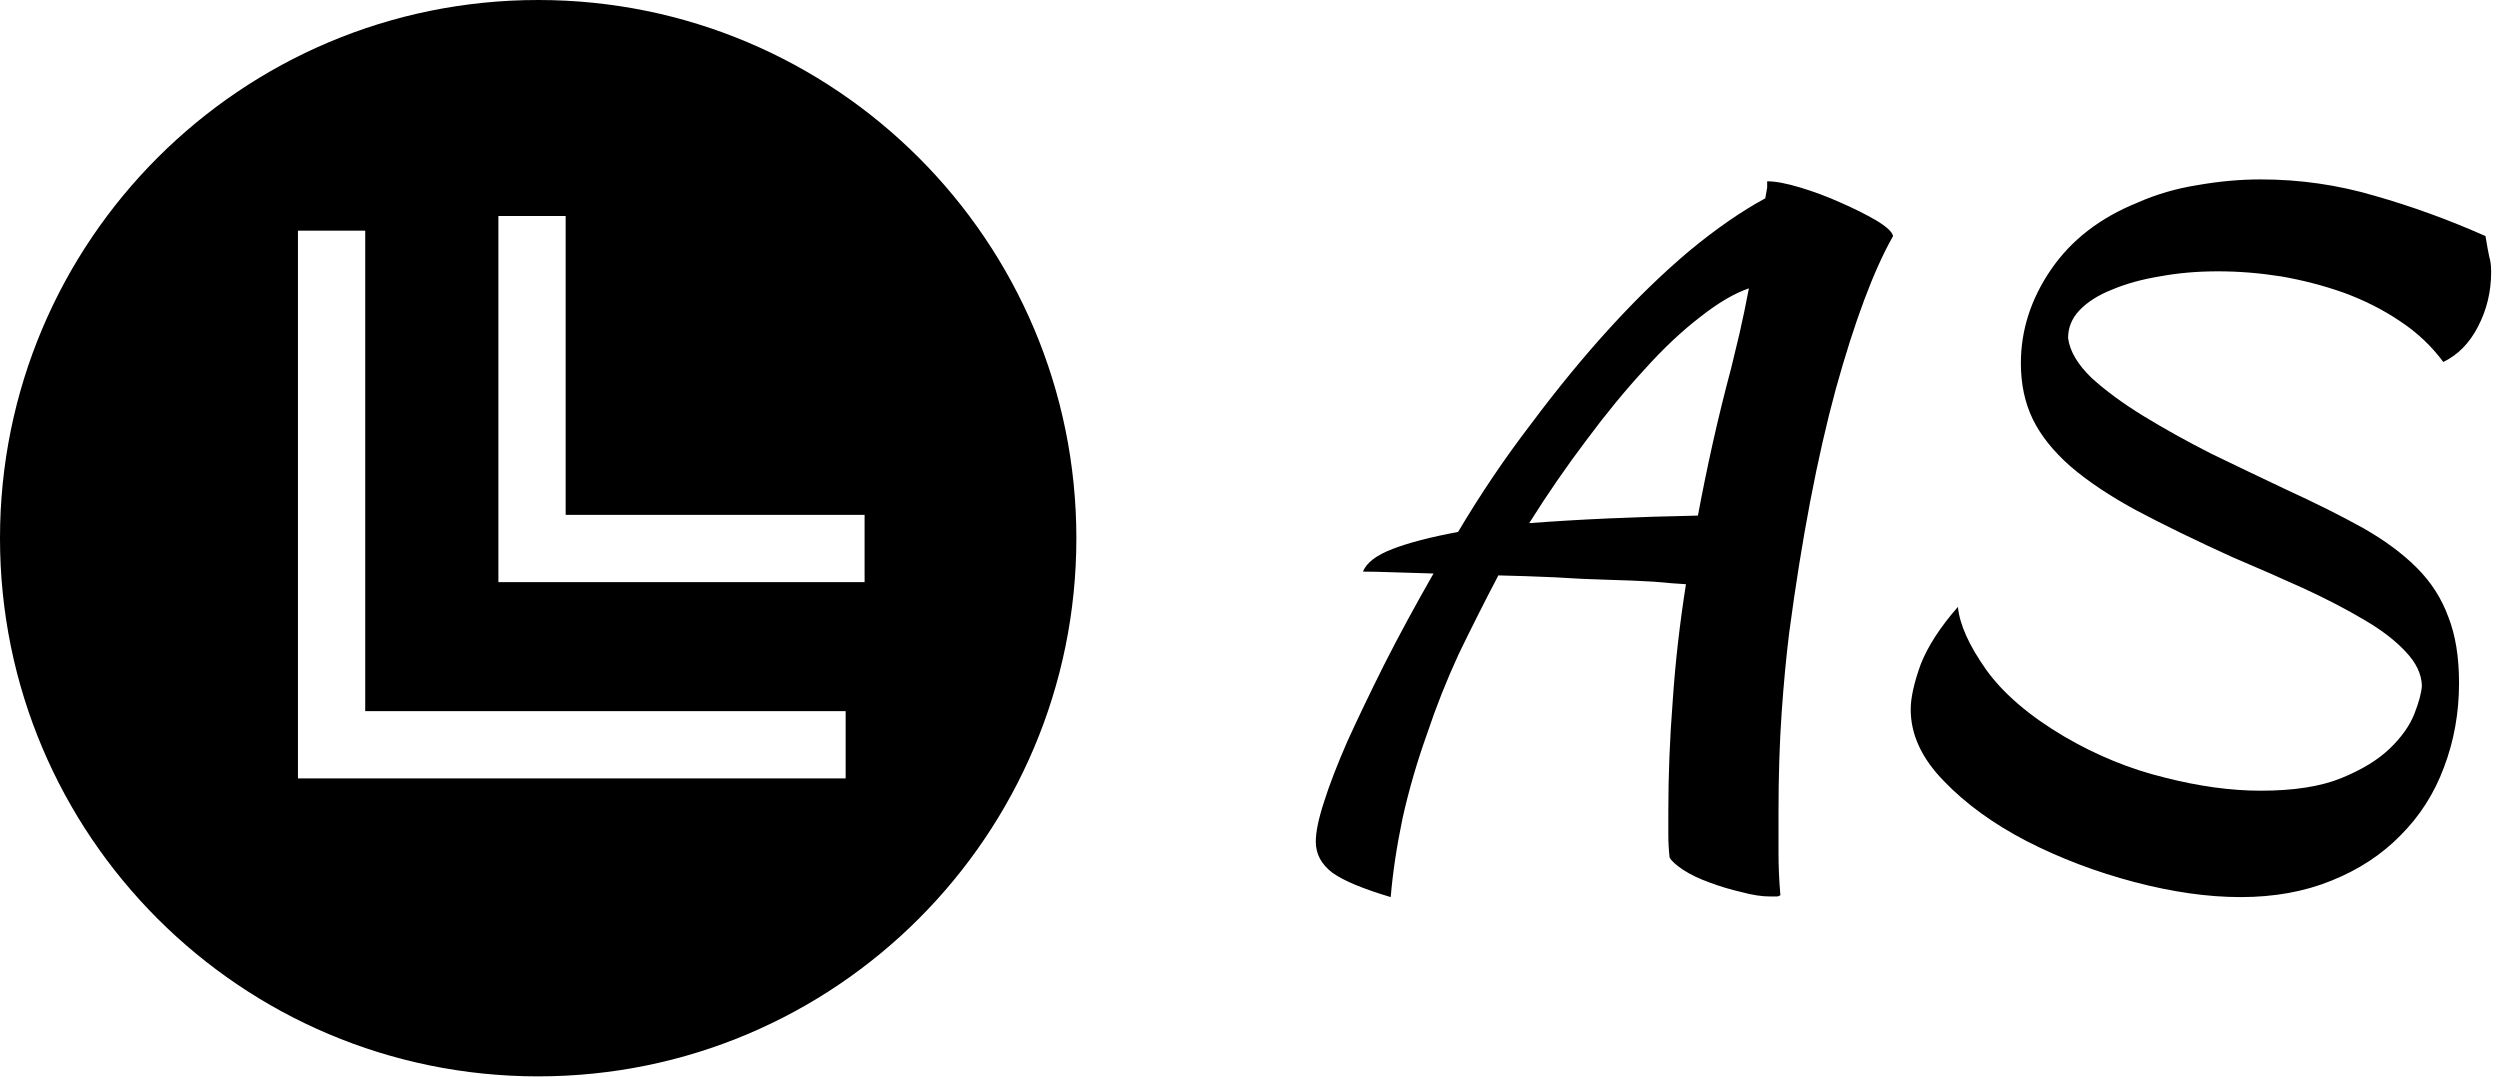 <svg data-v-423bf9ae="" xmlns="http://www.w3.org/2000/svg" viewBox="0 0 209 90" class="iconLeft"><!----><!----><!----><g data-v-423bf9ae="" id="81cb9e8f-8b52-431e-bc22-00feafc4a543" fill="#000000" transform="matrix(5.263,0,0,5.263,105.526,-10.474)"><path d="M2.04 16.24L2.04 16.24L2.04 16.24Q1.37 16.04 1.11 15.85L1.11 15.85L1.11 15.85Q0.85 15.65 0.85 15.36L0.85 15.36L0.85 15.36Q0.85 15.13 0.98 14.73L0.98 14.73L0.98 14.73Q1.11 14.32 1.35 13.77L1.35 13.77L1.35 13.77Q1.60 13.22 1.94 12.54L1.94 12.54L1.94 12.54Q2.28 11.87 2.72 11.10L2.72 11.10L2.72 11.10Q2.35 11.09 2.06 11.08L2.06 11.08L2.06 11.08Q1.78 11.07 1.60 11.07L1.60 11.07L1.60 11.07Q1.68 10.86 2.07 10.71L2.07 10.71L2.07 10.71Q2.46 10.56 3.11 10.44L3.11 10.44L3.11 10.44Q3.65 9.53 4.28 8.71L4.28 8.71L4.28 8.71Q4.90 7.88 5.53 7.19L5.53 7.19L5.53 7.19Q6.16 6.50 6.79 5.97L6.79 5.97L6.79 5.97Q7.42 5.45 7.99 5.14L7.99 5.14L7.99 5.14Q8.01 5.04 8.02 4.97L8.02 4.97L8.02 4.97Q8.02 4.90 8.02 4.87L8.02 4.87L8.02 4.87Q8.22 4.87 8.55 4.97L8.55 4.97L8.55 4.97Q8.88 5.07 9.19 5.21L9.19 5.21L9.19 5.21Q9.51 5.35 9.75 5.49L9.75 5.49L9.75 5.49Q10.00 5.64 10.02 5.74L10.02 5.74L10.02 5.74Q9.56 6.55 9.11 8.17L9.11 8.17L9.11 8.17Q8.67 9.79 8.37 12.04L8.37 12.04L8.37 12.04Q8.30 12.60 8.25 13.31L8.25 13.31L8.25 13.31Q8.20 14.03 8.20 14.91L8.20 14.91L8.20 14.91Q8.20 15.22 8.20 15.54L8.20 15.54L8.20 15.54Q8.20 15.86 8.23 16.21L8.23 16.21L8.23 16.21Q8.20 16.23 8.18 16.23L8.18 16.23L8.18 16.23Q8.15 16.23 8.06 16.23L8.06 16.23L8.06 16.23Q7.87 16.23 7.61 16.16L7.61 16.16L7.61 16.16Q7.35 16.10 7.11 16.01L7.11 16.01L7.11 16.01Q6.86 15.92 6.69 15.81L6.69 15.81L6.69 15.81Q6.51 15.69 6.47 15.61L6.47 15.61L6.47 15.61Q6.45 15.43 6.45 15.25L6.45 15.25L6.45 15.25Q6.45 15.08 6.45 14.88L6.45 14.88L6.45 14.88Q6.45 14.01 6.52 13.12L6.52 13.12L6.52 13.12Q6.58 12.22 6.73 11.27L6.73 11.27L6.73 11.27Q6.54 11.26 6.22 11.23L6.22 11.23L6.22 11.23Q5.89 11.21 5.50 11.20L5.50 11.20L5.50 11.20Q5.10 11.19 4.64 11.16L4.64 11.16L4.64 11.16Q4.19 11.14 3.75 11.13L3.75 11.13L3.75 11.13Q3.42 11.76 3.12 12.38L3.12 12.38L3.12 12.38Q2.83 13.01 2.62 13.64L2.62 13.64L2.62 13.64Q2.38 14.31 2.23 14.98L2.23 14.98L2.23 14.98Q2.09 15.65 2.04 16.24ZM7.45 7.83L7.45 7.83L7.45 7.83Q7.50 7.63 7.58 7.29L7.58 7.29L7.58 7.29Q7.66 6.94 7.73 6.57L7.73 6.57L7.73 6.57Q7.38 6.69 6.95 7.03L6.95 7.03L6.95 7.03Q6.52 7.36 6.07 7.86L6.07 7.86L6.07 7.86Q5.61 8.36 5.15 8.98L5.15 8.98L5.15 8.98Q4.68 9.60 4.24 10.30L4.24 10.30L4.24 10.30Q5.42 10.21 6.92 10.18L6.92 10.18L6.92 10.18Q7.03 9.59 7.16 9.01L7.16 9.01L7.16 9.01Q7.29 8.43 7.45 7.83ZM19.43 5.74L19.43 5.74L19.43 5.74Q19.47 5.98 19.49 6.07L19.49 6.07L19.49 6.07Q19.52 6.16 19.52 6.31L19.52 6.31L19.52 6.31Q19.52 6.78 19.31 7.18L19.31 7.18L19.31 7.18Q19.11 7.57 18.76 7.74L18.76 7.74L18.76 7.74Q18.48 7.36 18.07 7.09L18.07 7.09L18.07 7.09Q17.67 6.82 17.18 6.64L17.18 6.64L17.18 6.64Q16.70 6.47 16.18 6.38L16.18 6.38L16.18 6.38Q15.67 6.30 15.18 6.30L15.18 6.30L15.18 6.30Q14.69 6.30 14.26 6.38L14.26 6.38L14.26 6.38Q13.83 6.45 13.50 6.59L13.50 6.59L13.50 6.59Q13.17 6.72 12.98 6.92L12.98 6.92L12.98 6.92Q12.80 7.11 12.80 7.36L12.80 7.36L12.80 7.36Q12.84 7.67 13.17 7.99L13.17 7.99L13.17 7.99Q13.51 8.30 14 8.60L14 8.60L14 8.60Q14.49 8.90 15.08 9.20L15.08 9.20L15.08 9.20Q15.68 9.49 16.25 9.76L16.25 9.76L16.25 9.76Q16.97 10.09 17.49 10.38L17.49 10.38L17.49 10.38Q18.00 10.67 18.34 11.01L18.34 11.01L18.34 11.01Q18.68 11.35 18.84 11.79L18.84 11.79L18.84 11.79Q19.01 12.22 19.01 12.84L19.01 12.84L19.01 12.84Q19.01 13.55 18.77 14.18L18.77 14.18L18.77 14.18Q18.54 14.80 18.08 15.26L18.08 15.26L18.08 15.26Q17.63 15.72 16.98 15.98L16.98 15.98L16.98 15.98Q16.34 16.24 15.54 16.24L15.54 16.24L15.54 16.24Q14.76 16.24 13.85 16.00L13.85 16.00L13.85 16.00Q12.94 15.76 12.14 15.35L12.14 15.35L12.14 15.35Q11.35 14.94 10.83 14.40L10.83 14.40L10.83 14.40Q10.30 13.86 10.30 13.26L10.30 13.26L10.30 13.26Q10.30 12.98 10.46 12.54L10.46 12.54L10.46 12.54Q10.63 12.11 11.05 11.63L11.05 11.63L11.05 11.63Q11.09 12.05 11.50 12.63L11.50 12.63L11.50 12.63Q11.91 13.20 12.74 13.69L12.74 13.69L12.74 13.69Q13.51 14.14 14.33 14.34L14.33 14.34L14.33 14.34Q15.15 14.55 15.86 14.55L15.86 14.55L15.86 14.55Q16.65 14.55 17.14 14.35L17.14 14.35L17.14 14.35Q17.63 14.15 17.91 13.88L17.91 13.88L17.91 13.88Q18.19 13.61 18.30 13.33L18.30 13.33L18.30 13.33Q18.41 13.05 18.42 12.88L18.42 12.88L18.42 12.88Q18.41 12.60 18.16 12.34L18.16 12.34L18.16 12.34Q17.92 12.08 17.51 11.84L17.51 11.84L17.51 11.84Q17.09 11.59 16.55 11.34L16.55 11.34L16.55 11.34Q16.00 11.09 15.41 10.84L15.41 10.84L15.41 10.84Q14.53 10.44 13.89 10.10L13.89 10.10L13.89 10.10Q13.26 9.76 12.84 9.40L12.84 9.40L12.84 9.40Q12.43 9.04 12.24 8.65L12.24 8.65L12.24 8.65Q12.05 8.26 12.05 7.76L12.05 7.76L12.05 7.76Q12.05 6.97 12.53 6.27L12.53 6.27L12.53 6.27Q13.01 5.57 13.90 5.21L13.90 5.21L13.90 5.21Q14.35 5.01 14.86 4.93L14.86 4.93L14.86 4.93Q15.37 4.84 15.86 4.84L15.86 4.84L15.86 4.84Q16.79 4.84 17.67 5.10L17.67 5.10L17.67 5.10Q18.55 5.35 19.43 5.74Z"></path></g><!----><g data-v-423bf9ae="" id="df10f7b6-823f-4c50-86d4-27904be27406" transform="matrix(2.812,0,0,2.812,0,0)" stroke="none" fill="#000000"><path d="M16 32c8.837 0 16-7.163 16-16S24.837 0 16 0 0 7.163 0 16s7.163 16 16 16zM14.817 6.421h2v8.886h8.887v2H14.817V6.421zm-5.959.437h2v14.283h14.283v2H8.858V6.858z"></path></g><!----></svg>